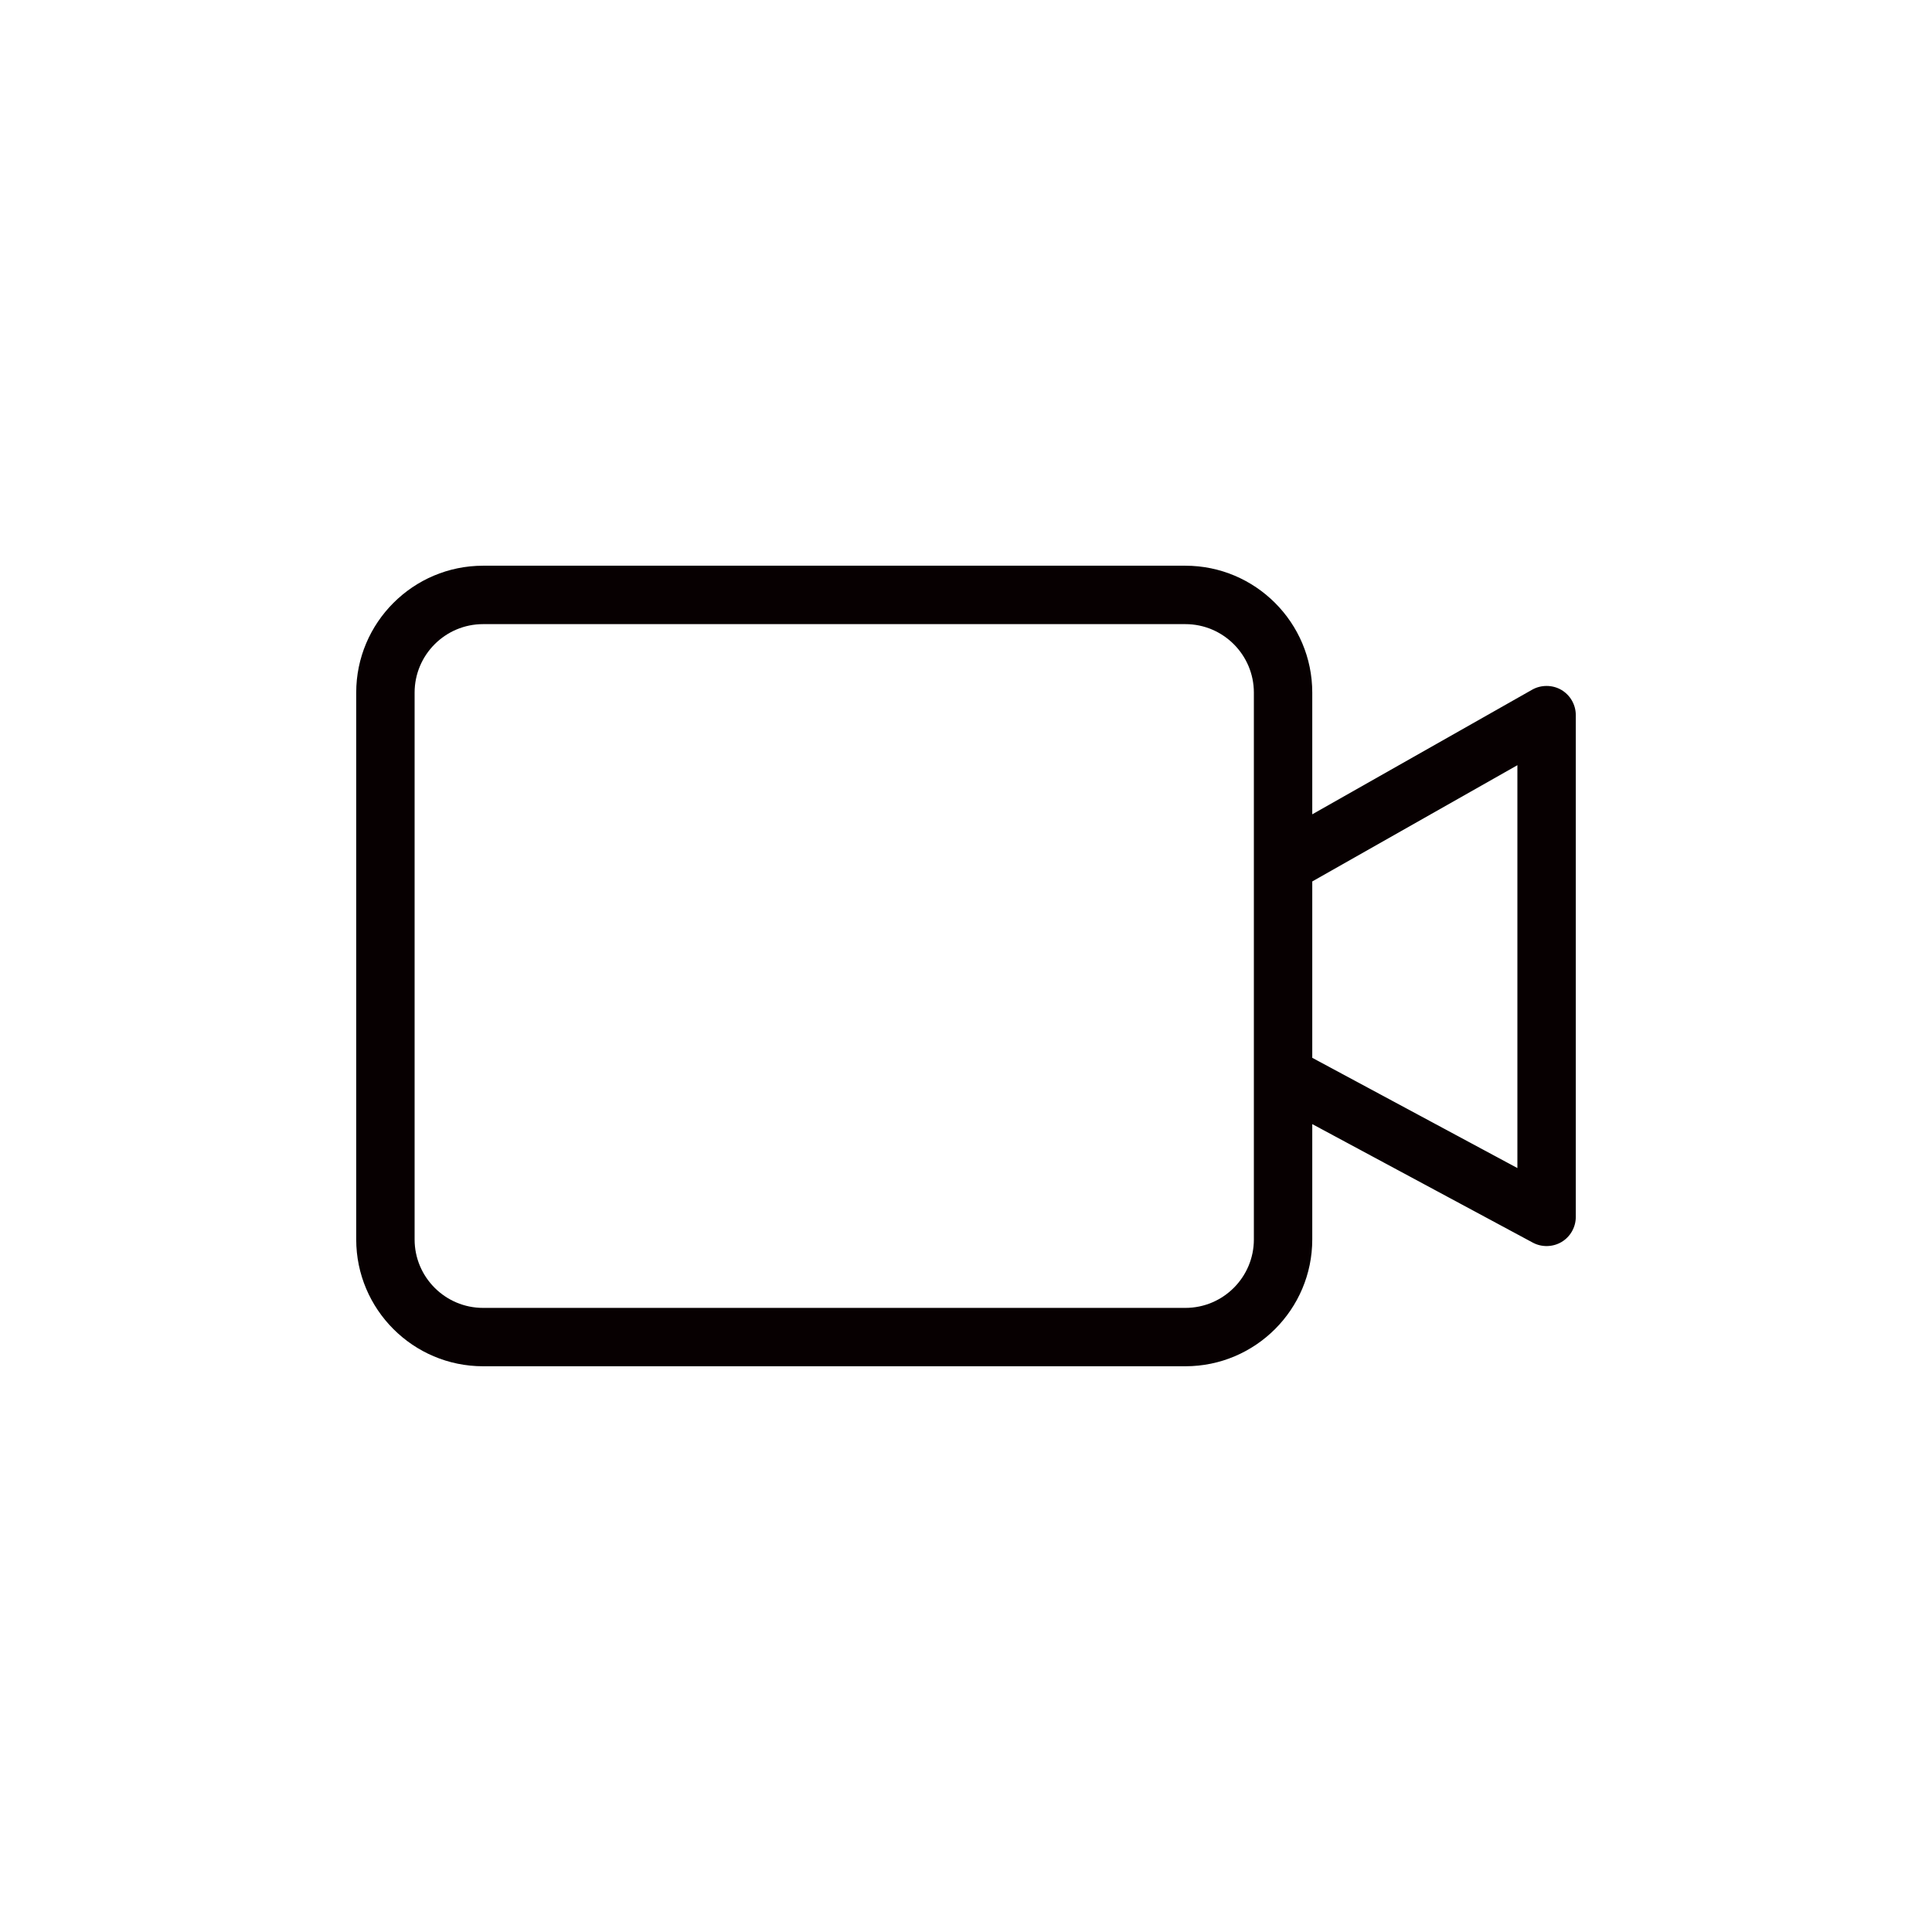 <?xml version="1.0" encoding="utf-8"?>
<!-- Generator: Adobe Illustrator 16.0.0, SVG Export Plug-In . SVG Version: 6.00 Build 0)  -->
<!DOCTYPE svg PUBLIC "-//W3C//DTD SVG 1.1//EN" "http://www.w3.org/Graphics/SVG/1.1/DTD/svg11.dtd">
<svg version="1.1" id="圖層_1" xmlns="http://www.w3.org/2000/svg" xmlns:xlink="http://www.w3.org/1999/xlink" x="0px" y="0px"
	 width="80px" height="80px" viewBox="0 0 80 80" enable-background="new 0 0 80 80" xml:space="preserve">
<path fill="#070001" d="M64.649,28.565c-0.364-0.212-0.836-0.216-1.204-0.007l-9.107,5.161v-5.04c0-2.897-2.356-5.254-5.253-5.254
	H20.003c-2.896,0-5.253,2.357-5.253,5.254v22.643c0,2.896,2.356,5.252,5.253,5.252h29.082c2.896,0,5.253-2.356,5.253-5.252v-4.775
	l9.131,4.907c0.37,0.2,0.829,0.189,1.192-0.026s0.589-0.613,0.589-1.037V29.609C65.25,29.181,65.02,28.781,64.649,28.565z
	 M62.832,31.685v16.682l-8.494-4.565v-7.303L62.832,31.685z M17.168,28.68c0-1.564,1.272-2.836,2.835-2.836h29.082
	c1.563,0,2.835,1.272,2.835,2.836v22.643c0,1.563-1.271,2.834-2.835,2.834H20.003c-1.563,0-2.835-1.271-2.835-2.834V28.68z"/>
</svg>
